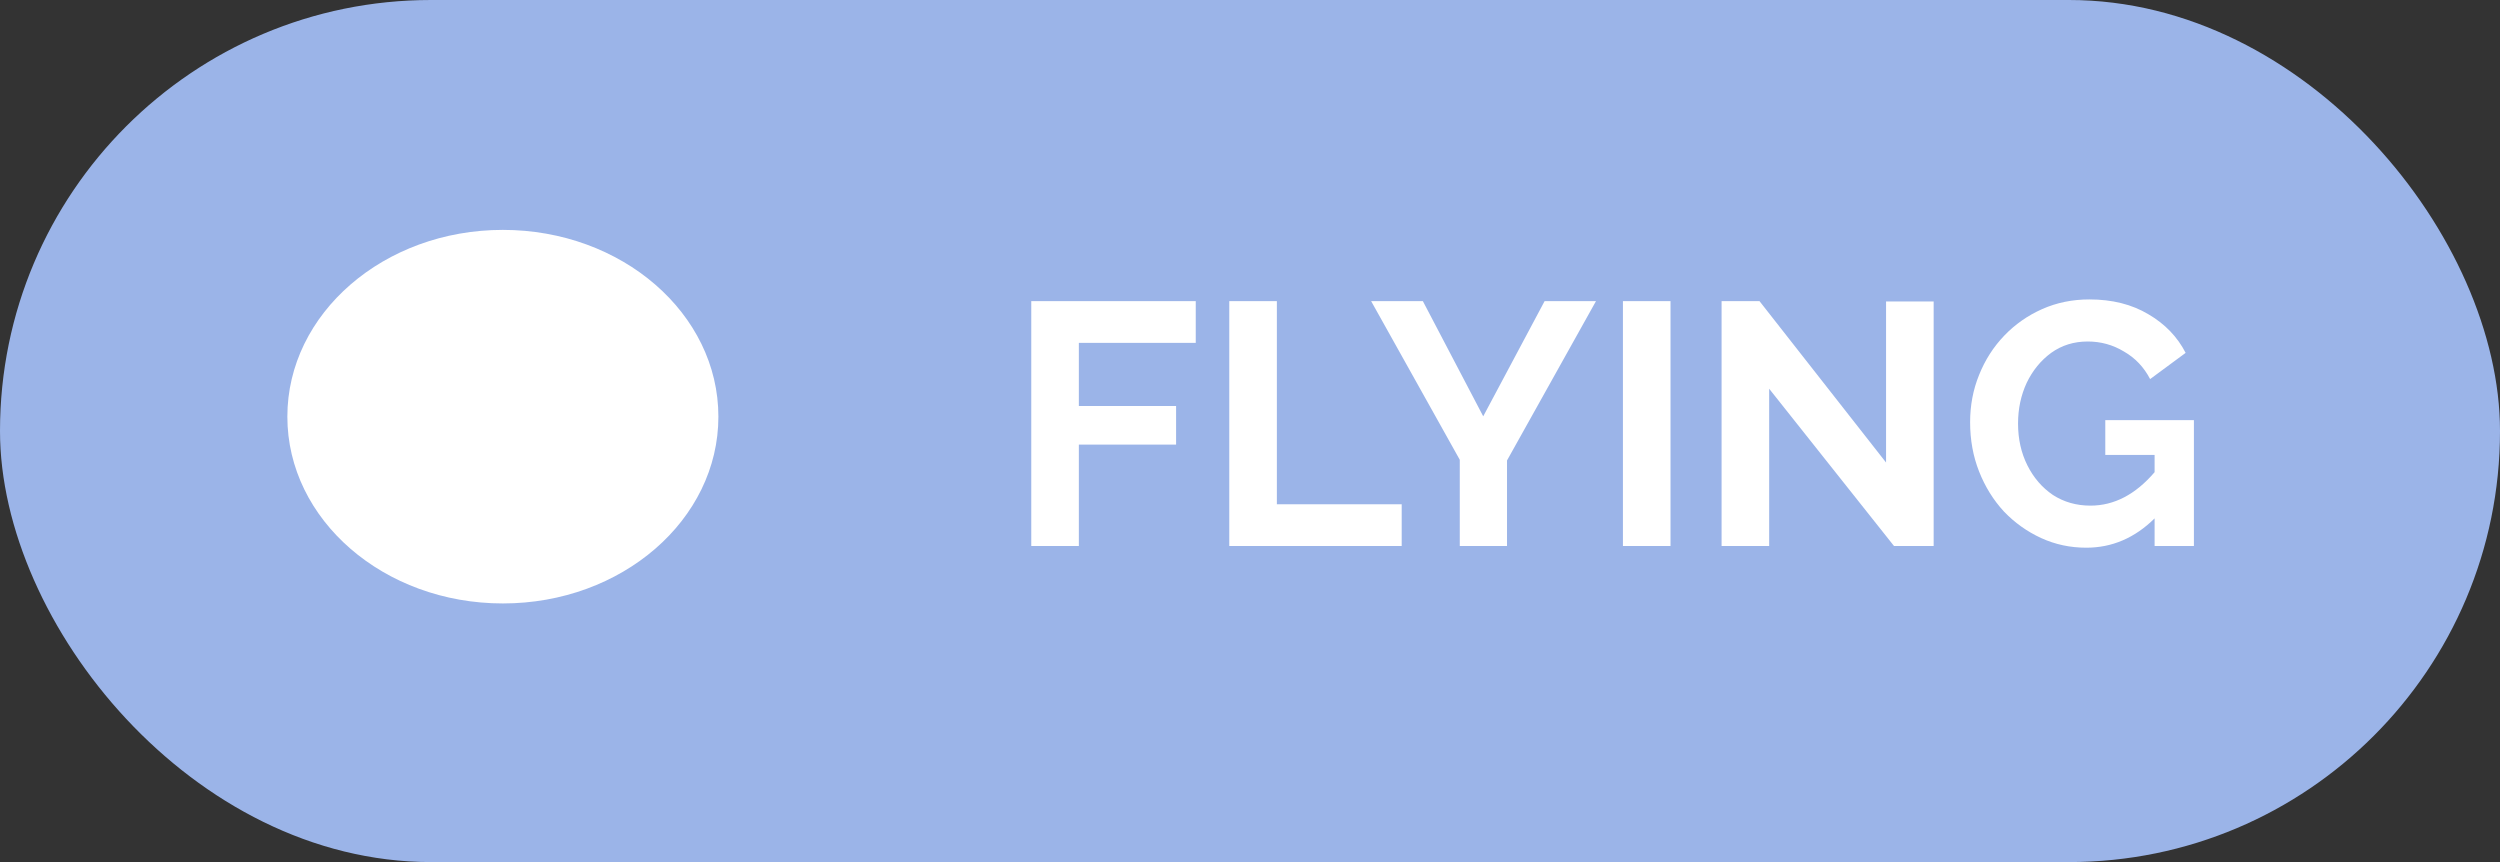 <svg width="87" height="30" viewBox="0 0 87 30" fill="none" xmlns="http://www.w3.org/2000/svg">
<rect x="0" y="0" width="87" height="30" fill="#333333" stroke="none"/>
<rect width="87" height="30" rx="15" fill="#9BB4E8"/>
<path d="M35.888 19V10.48H41.612V11.932H37.544V14.128H40.928V15.472H37.544V19H35.888ZM42.779 19V10.48H44.435V17.548H48.779V19H42.779ZM49.516 10.48L51.616 14.488L53.752 10.48H55.54L52.444 16.024V19H50.8V16L47.716 10.48H49.516ZM56.478 19V10.48H58.134V19H56.478ZM61.567 13.528V19H59.911V10.48H61.231L65.635 16.096V10.492H67.291V19H65.911L61.567 13.528ZM72.604 19.06C72.044 19.06 71.52 18.948 71.032 18.724C70.544 18.5 70.112 18.192 69.736 17.8C69.368 17.4 69.08 16.936 68.872 16.408C68.664 15.88 68.56 15.308 68.56 14.692C68.56 14.108 68.664 13.56 68.872 13.048C69.08 12.528 69.372 12.072 69.748 11.68C70.124 11.288 70.564 10.98 71.068 10.756C71.572 10.532 72.12 10.42 72.712 10.42C73.504 10.42 74.188 10.592 74.764 10.936C75.34 11.272 75.772 11.72 76.06 12.28L74.824 13.192C74.608 12.776 74.304 12.456 73.912 12.232C73.528 12 73.108 11.884 72.652 11.884C72.172 11.884 71.748 12.016 71.38 12.28C71.02 12.544 70.736 12.892 70.528 13.324C70.328 13.756 70.228 14.228 70.228 14.74C70.228 15.276 70.336 15.76 70.552 16.192C70.768 16.624 71.064 16.968 71.44 17.224C71.824 17.472 72.26 17.596 72.748 17.596C73.572 17.596 74.316 17.208 74.98 16.432V15.832H73.264V14.62H76.348V19H74.98V18.04C74.292 18.72 73.5 19.06 72.604 19.06Z" fill="white"/>
<ellipse cx="17.5" cy="14.5" rx="7.5" ry="6.5" fill="white"/>
</svg>
